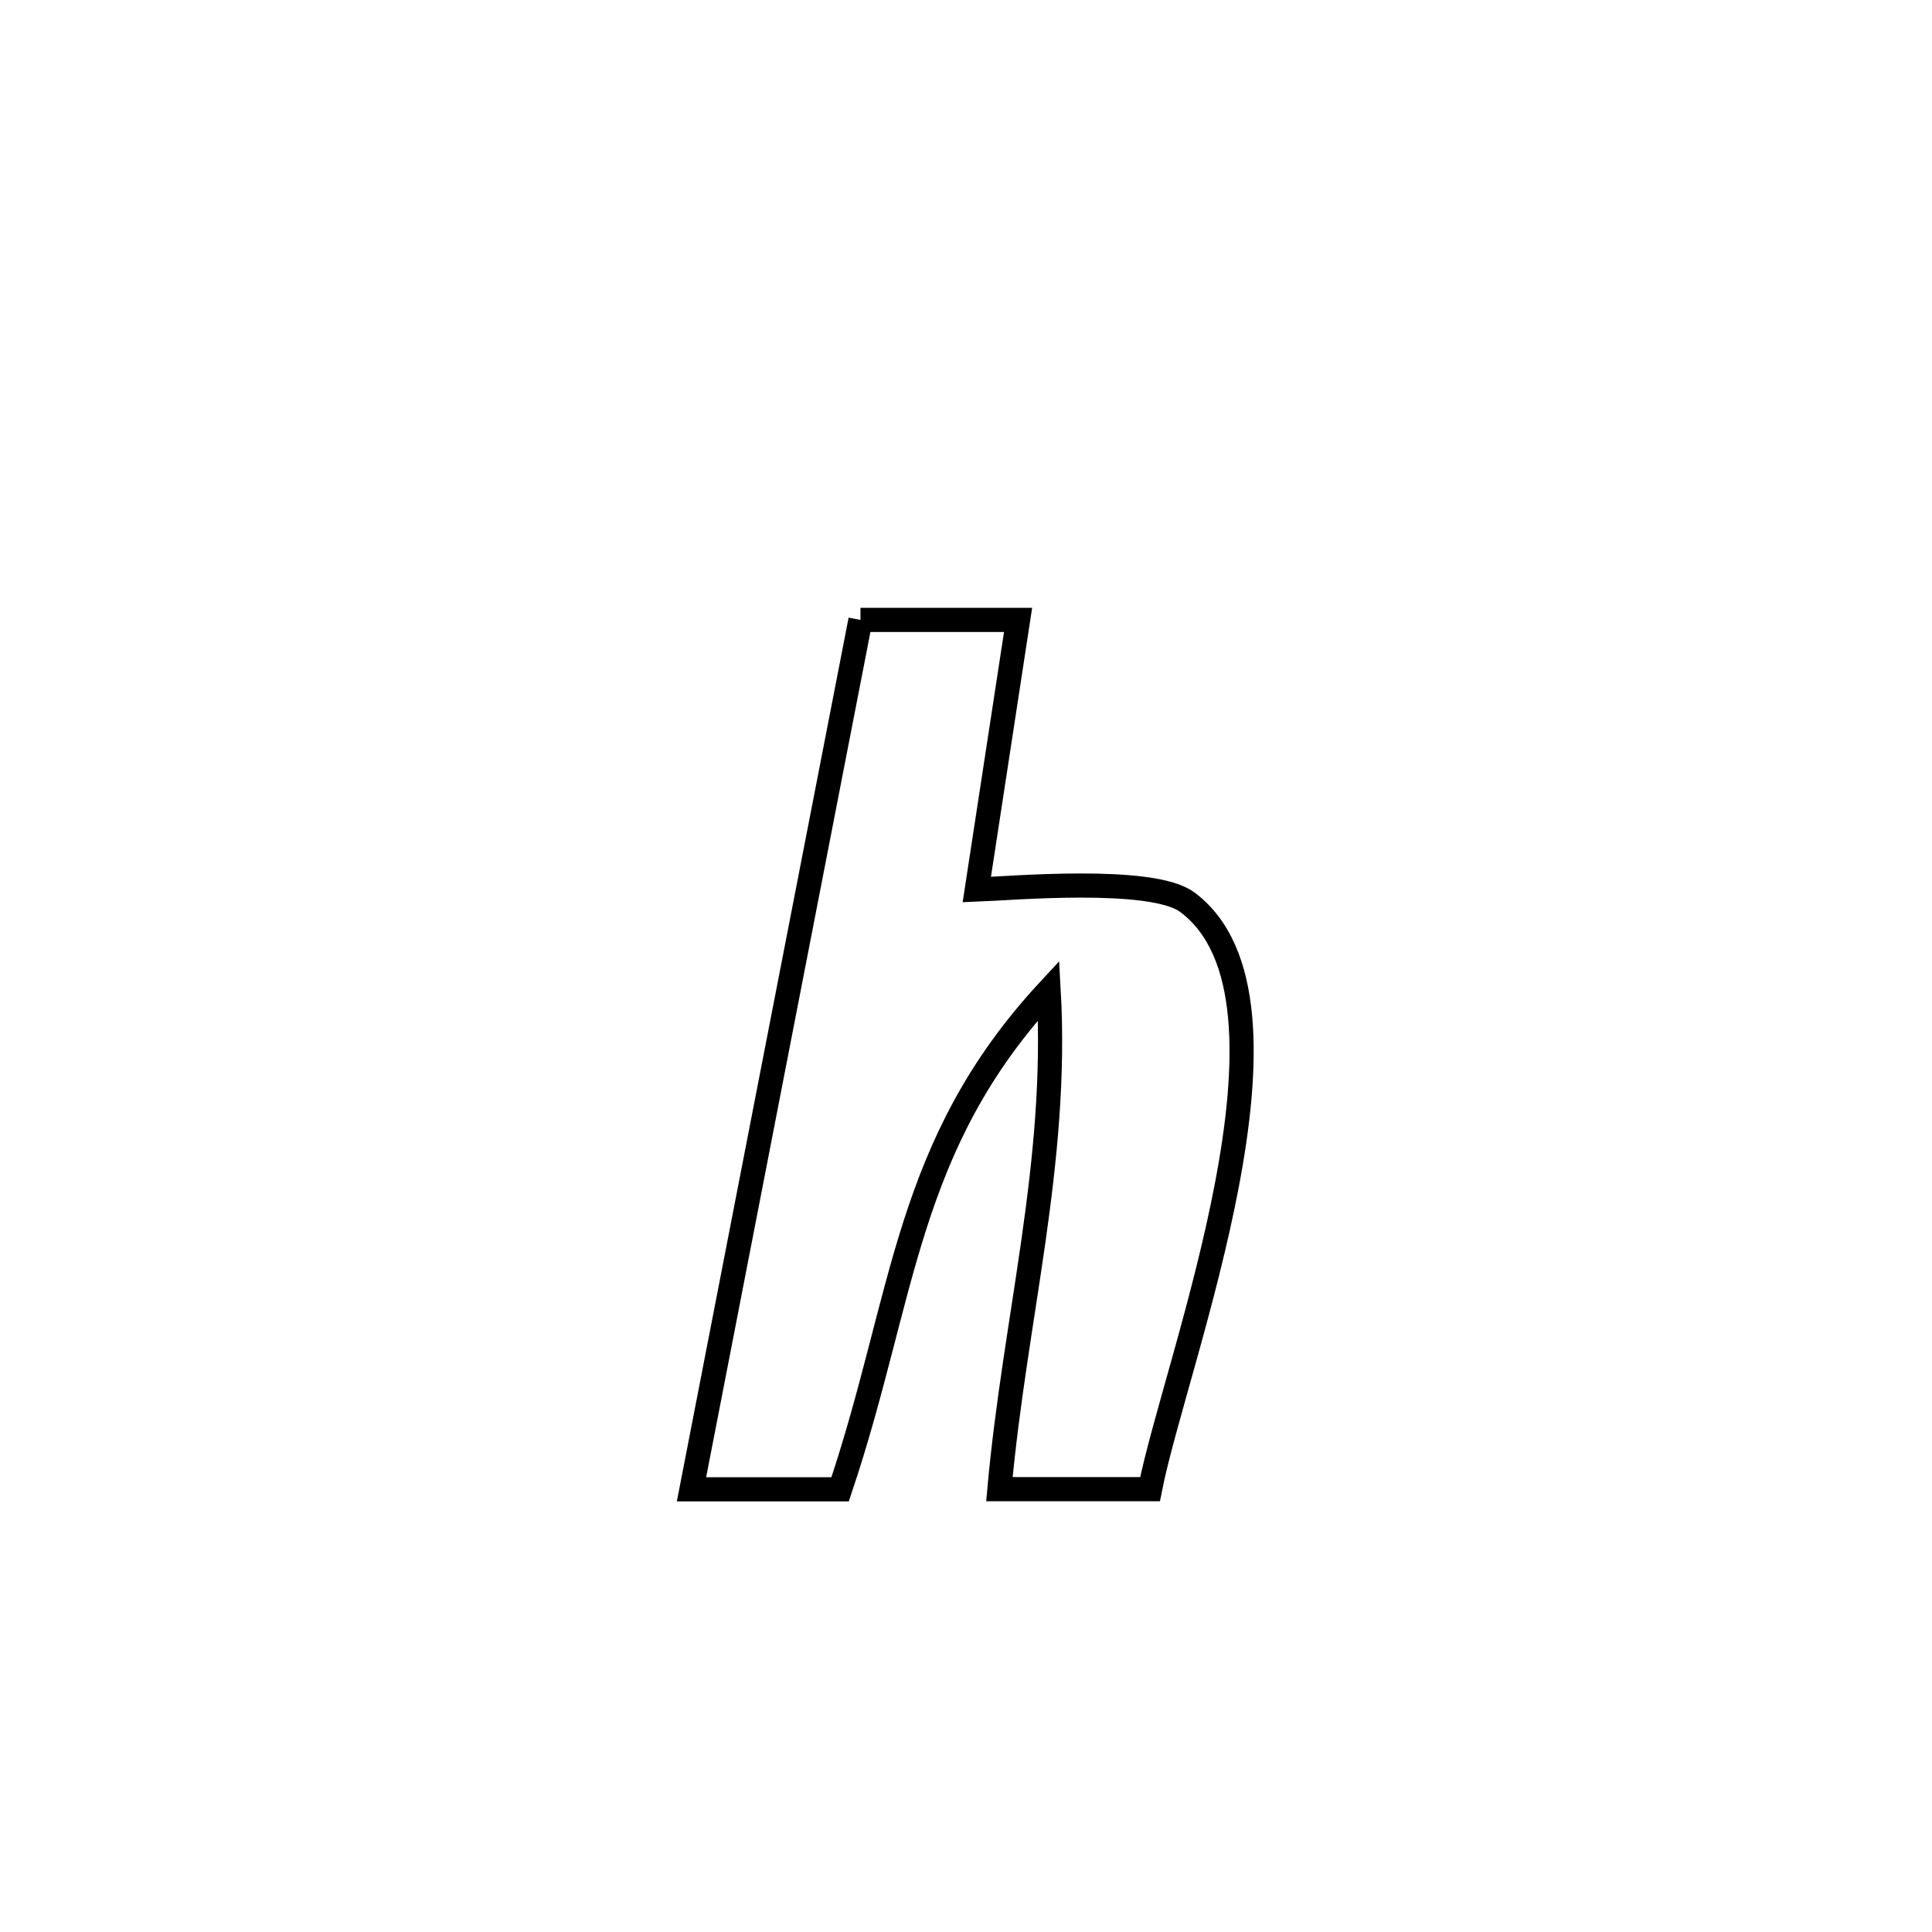 <svg xmlns="http://www.w3.org/2000/svg" viewBox="0.0 0.0 24.0 24.0" height="200px" width="200px"><path fill="none" stroke="black" stroke-width=".3" stroke-opacity="1.0"  filling="0" d="M10.689 7.701 L10.689 7.701 C11.342 7.701 11.994 7.701 12.647 7.701 L12.647 7.701 C12.52 8.531 12.266 10.187 12.134 11.051 L12.134 11.051 C12.525 11.037 14.307 10.879 14.747 11.206 C15.56 11.808 15.523 13.234 15.243 14.709 C14.964 16.183 14.442 17.706 14.286 18.499 L14.286 18.499 C13.662 18.499 13.038 18.499 12.415 18.499 L12.415 18.499 C12.607 16.373 13.148 14.452 13.027 12.303 L13.027 12.303 C11.238 14.233 11.247 16.091 10.436 18.501 L10.436 18.501 C9.821 18.501 9.205 18.501 8.59 18.501 L8.59 18.501 C8.94 16.701 9.29 14.901 9.639 13.101 C9.989 11.301 10.339 9.501 10.689 7.701 L10.689 7.701"></path></svg>